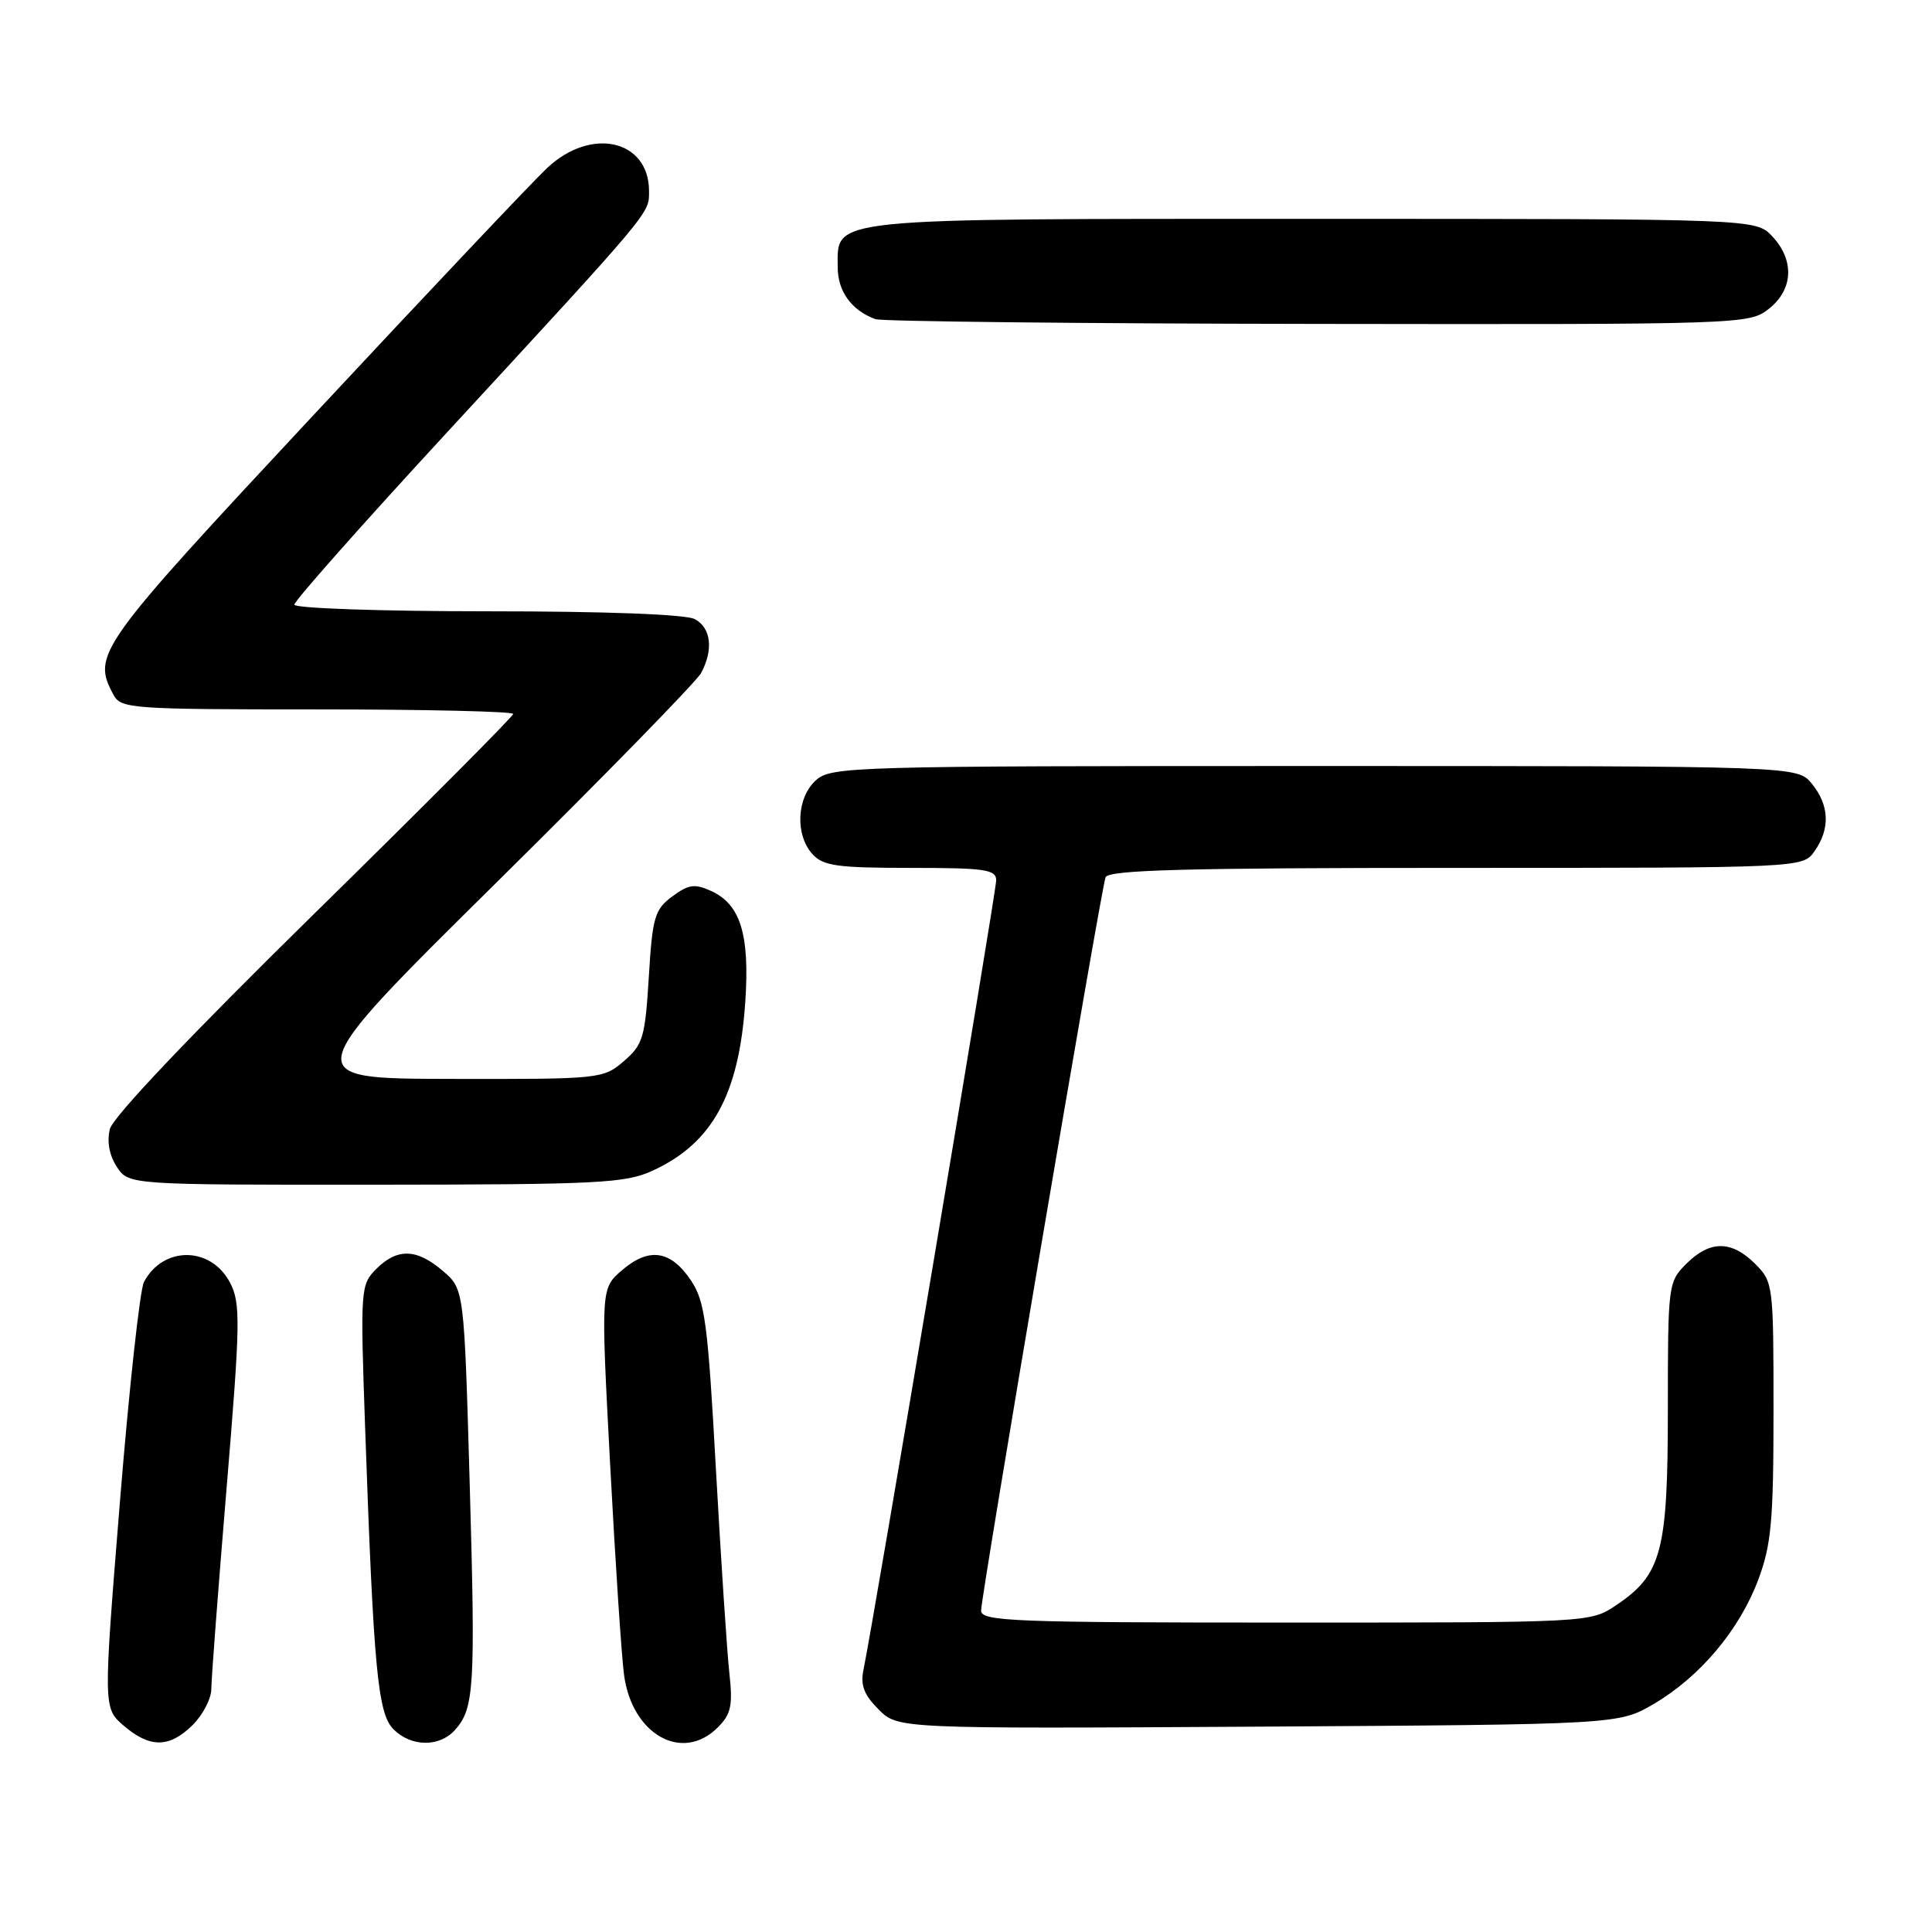 <?xml version="1.0" encoding="UTF-8" standalone="no"?>
<!DOCTYPE svg PUBLIC "-//W3C//DTD SVG 1.1//EN" "http://www.w3.org/Graphics/SVG/1.1/DTD/svg11.dtd" >
<svg xmlns="http://www.w3.org/2000/svg" xmlns:xlink="http://www.w3.org/1999/xlink" version="1.1" viewBox="0 0 256 256">
 <g >
 <path fill="currentColor"
d=" M 25.55 228.55 C 26.90 227.20 28.00 225.06 28.00 223.80 C 28.00 222.53 28.91 210.58 30.02 197.23 C 31.85 175.25 31.89 172.69 30.50 170.00 C 27.98 165.13 21.65 165.05 19.08 169.86 C 18.54 170.86 17.11 183.97 15.89 199.00 C 13.68 226.32 13.68 226.32 16.39 228.66 C 19.87 231.65 22.47 231.62 25.55 228.55 Z  M 60.27 229.25 C 62.85 226.38 63.01 223.67 62.24 196.66 C 61.50 170.83 61.50 170.83 58.69 168.41 C 55.23 165.44 52.65 165.35 49.86 168.14 C 47.78 170.22 47.74 170.77 48.37 188.89 C 49.50 221.17 50.05 227.05 52.14 229.14 C 54.48 231.48 58.21 231.53 60.27 229.25 Z  M 95.10 228.90 C 96.88 227.12 97.12 226.00 96.64 221.65 C 96.33 218.82 95.53 206.66 94.86 194.64 C 93.79 175.24 93.41 172.42 91.54 169.64 C 88.86 165.66 86.00 165.24 82.42 168.31 C 79.61 170.73 79.61 170.73 80.85 194.12 C 81.53 206.98 82.36 219.50 82.69 221.94 C 83.75 229.85 90.41 233.59 95.10 228.90 Z  M 219.17 225.76 C 225.28 222.16 230.50 215.95 232.99 209.29 C 234.71 204.69 235.00 201.50 235.00 186.92 C 235.00 170.19 234.96 169.87 232.55 167.45 C 229.43 164.34 226.57 164.34 223.45 167.45 C 221.04 169.87 221.00 170.21 221.00 186.70 C 221.00 205.63 220.19 208.66 214.10 212.73 C 210.71 215.00 210.64 215.00 170.35 215.00 C 134.27 215.00 130.00 214.83 130.00 213.42 C 130.00 211.48 145.86 117.99 146.49 116.25 C 146.84 115.27 157.04 115.00 192.91 115.00 C 238.89 115.00 238.89 115.00 240.44 112.78 C 242.53 109.80 242.41 106.72 240.09 103.86 C 238.18 101.50 238.18 101.50 174.19 101.50 C 112.68 101.50 110.13 101.57 108.10 103.40 C 105.56 105.71 105.33 110.60 107.65 113.17 C 109.07 114.74 110.93 115.00 120.65 115.00 C 130.53 115.00 132.00 115.21 132.00 116.65 C 132.00 118.17 115.71 215.09 114.42 221.22 C 113.99 223.29 114.47 224.56 116.42 226.51 C 118.98 229.07 118.98 229.07 166.74 228.79 C 214.50 228.50 214.50 228.50 219.17 225.76 Z  M 86.50 155.11 C 94.39 151.47 97.91 145.06 98.75 132.81 C 99.36 123.87 98.13 119.84 94.25 118.07 C 92.05 117.06 91.24 117.18 89.07 118.79 C 86.74 120.52 86.45 121.53 85.97 129.47 C 85.48 137.48 85.20 138.43 82.66 140.61 C 79.93 142.96 79.56 143.00 59.69 142.96 C 39.50 142.92 39.50 142.92 65.65 117.07 C 80.04 102.86 92.30 90.30 92.90 89.18 C 94.56 86.08 94.22 83.19 92.07 82.04 C 90.88 81.40 80.28 81.00 64.57 81.00 C 50.44 81.00 39.00 80.60 39.00 80.12 C 39.00 79.63 47.89 69.60 58.75 57.82 C 86.64 27.58 86.00 28.34 86.00 25.33 C 86.00 18.52 78.34 16.77 72.51 22.25 C 70.60 24.04 56.67 38.77 41.54 55.00 C 12.80 85.82 12.17 86.70 15.04 92.07 C 16.02 93.90 17.39 94.00 42.04 94.00 C 56.32 94.00 68.00 94.27 68.00 94.60 C 68.00 94.93 56.12 106.86 41.61 121.10 C 25.26 137.15 14.97 147.99 14.56 149.60 C 14.15 151.26 14.48 153.08 15.48 154.61 C 17.05 157.00 17.05 157.00 49.77 156.98 C 79.45 156.96 82.87 156.78 86.50 155.11 Z  M 234.37 40.93 C 237.62 38.37 237.81 34.49 234.83 31.31 C 232.65 29.00 232.65 29.00 174.05 29.00 C 108.89 29.00 111.00 28.79 111.00 35.40 C 111.00 38.60 112.83 41.13 116.00 42.29 C 116.83 42.59 143.20 42.88 174.62 42.92 C 230.94 43.00 231.77 42.97 234.37 40.93 Z "/>
</g>
</svg>